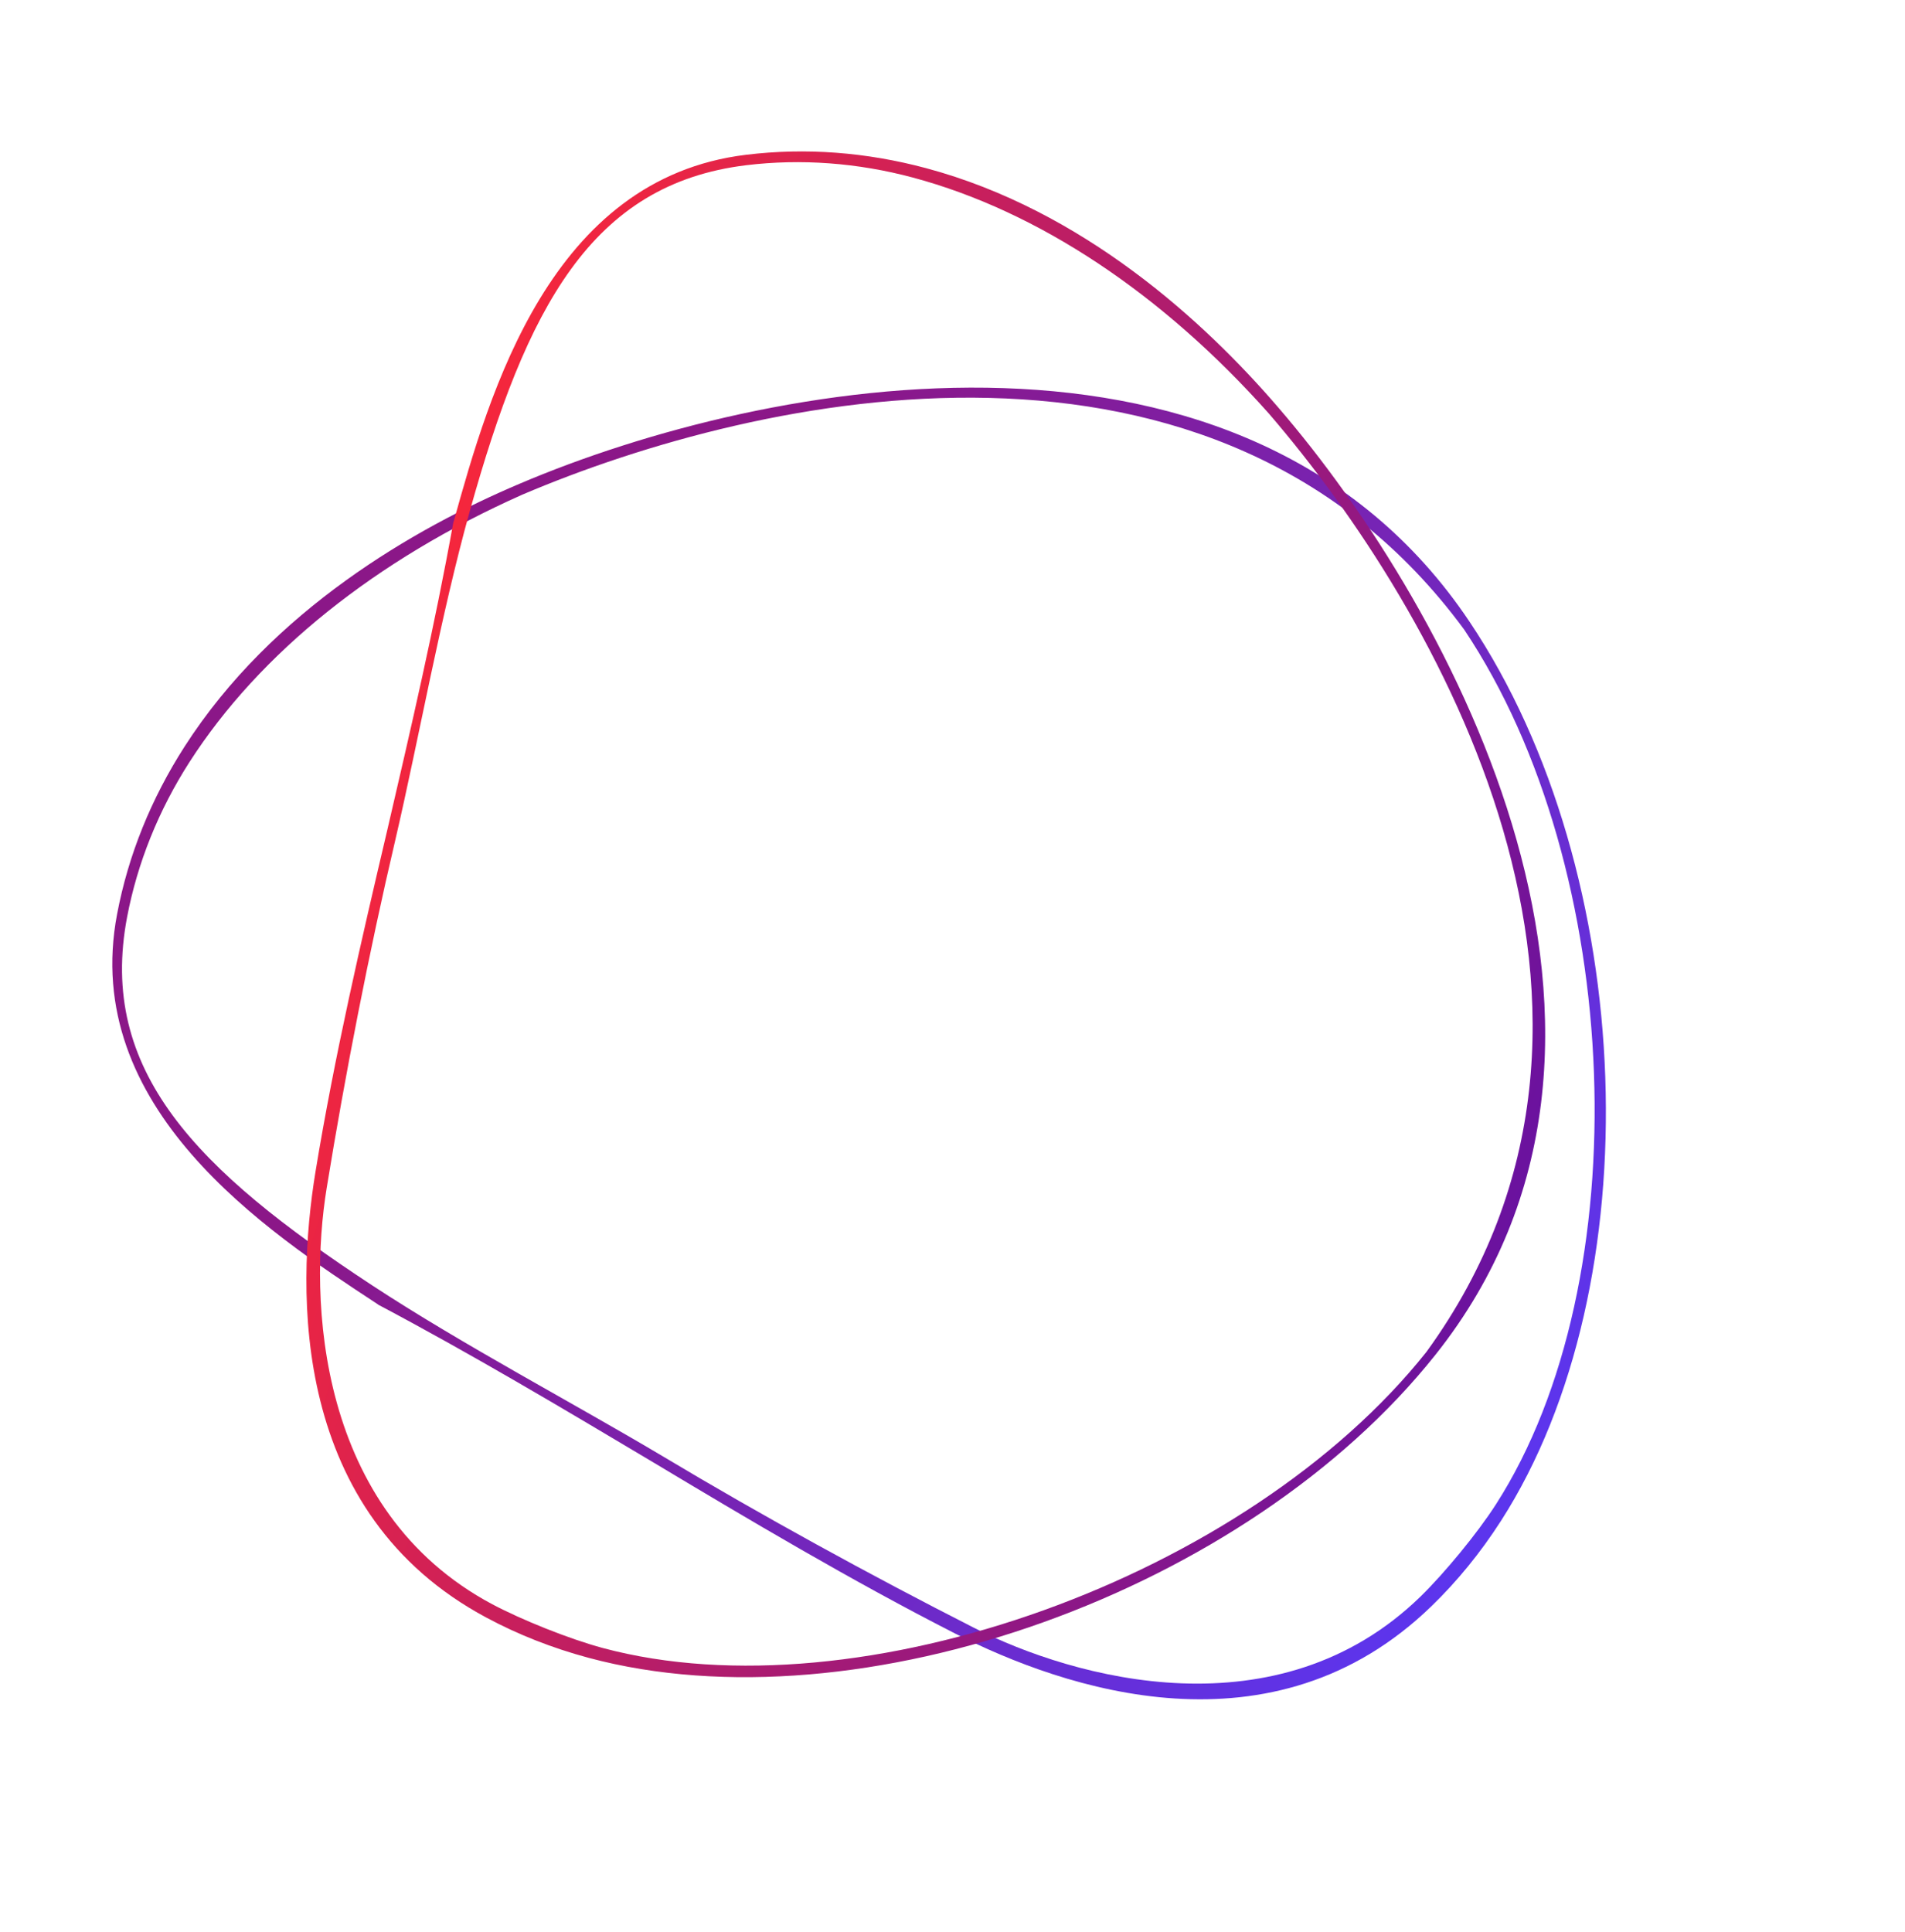 <svg width="647" height="656" viewBox="0 0 647 656" fill="none" xmlns="http://www.w3.org/2000/svg">
<path d="M509.818 516.391C502.833 527.275 494.883 536.984 486.217 545.377C432.325 597.716 361.576 573.652 324.274 554.648C289.101 536.707 254.402 516.08 220.91 496.007C190.863 478.107 159.787 459.622 128.549 443.091L128.016 442.706C90.316 417.997 27.206 376.191 39.774 310.387C43.578 290.35 51.312 271.244 62.699 253.504C92.457 207.139 140.885 179.372 176.296 164.342C260.577 128.398 423.344 97.893 499.135 211.172C556.326 296.501 561.232 436.287 509.818 516.391ZM126.496 436.538C157.267 456.735 195.161 476.672 225.314 494.649C258.593 514.568 295.799 534.971 330.651 552.682C365.008 570.192 434.167 589.195 482.514 542.089C490.478 534.303 501.649 520.844 508.076 510.831C556.835 434.863 551.661 295.034 497.295 213.819C413.287 99.472 258.186 133.606 177.428 167.955C127.759 190.048 88.17 221.675 64.353 258.782C53.874 275.108 46.675 293.01 43.177 311.355C33.225 363.595 66.675 397.275 126.496 436.538Z" fill="url(#paint0_linear_1793_4)"/>
<path d="M199.999 562.98C187.507 559.632 175.841 555.01 165.211 549.305C98.968 513.869 100.392 439.154 107.159 397.84C113.561 358.878 122.666 319.552 131.61 281.543C139.531 247.478 147.697 212.253 153.952 177.469L154.157 176.844C166.238 133.417 186.885 60.587 253.397 52.561C273.641 50.094 294.194 51.656 314.556 57.112C367.772 71.371 408.944 109.068 434.025 138.236C493.885 207.605 572.417 353.402 487.533 460.036C423.622 540.456 291.94 587.615 199.999 562.98ZM159.57 173.521C149.682 208.975 142.205 251.135 134.242 285.326C125.38 323.085 117.25 364.732 110.971 403.319C104.73 441.372 107.647 513.034 167.218 544.778C177.057 549.999 193.274 556.551 204.767 559.63C291.96 582.994 423.602 535.566 484.452 459.088C567.856 344.3 488.197 206.91 430.928 140.412C394.784 99.808 352.621 71.704 310.03 60.292C291.292 55.271 272.049 53.854 253.509 56.096C200.715 62.493 178.795 104.597 159.57 173.521Z" fill="url(#paint1_linear_1793_4)"/>
<defs>
<linearGradient id="paint0_linear_1793_4" x1="177.298" y1="301.692" x2="509.457" y2="517.94" gradientUnits="userSpaceOnUse">
<stop stop-color="#8B1788"/>
<stop offset="1" stop-color="#5C35EE"/>
</linearGradient>
<linearGradient id="paint1_linear_1793_4" x1="119.306" y1="280.293" x2="515.185" y2="410.252" gradientUnits="userSpaceOnUse">
<stop stop-color="#F5263C"/>
<stop offset="1" stop-color="#6A129F"/>
</linearGradient>
</defs>
</svg>
